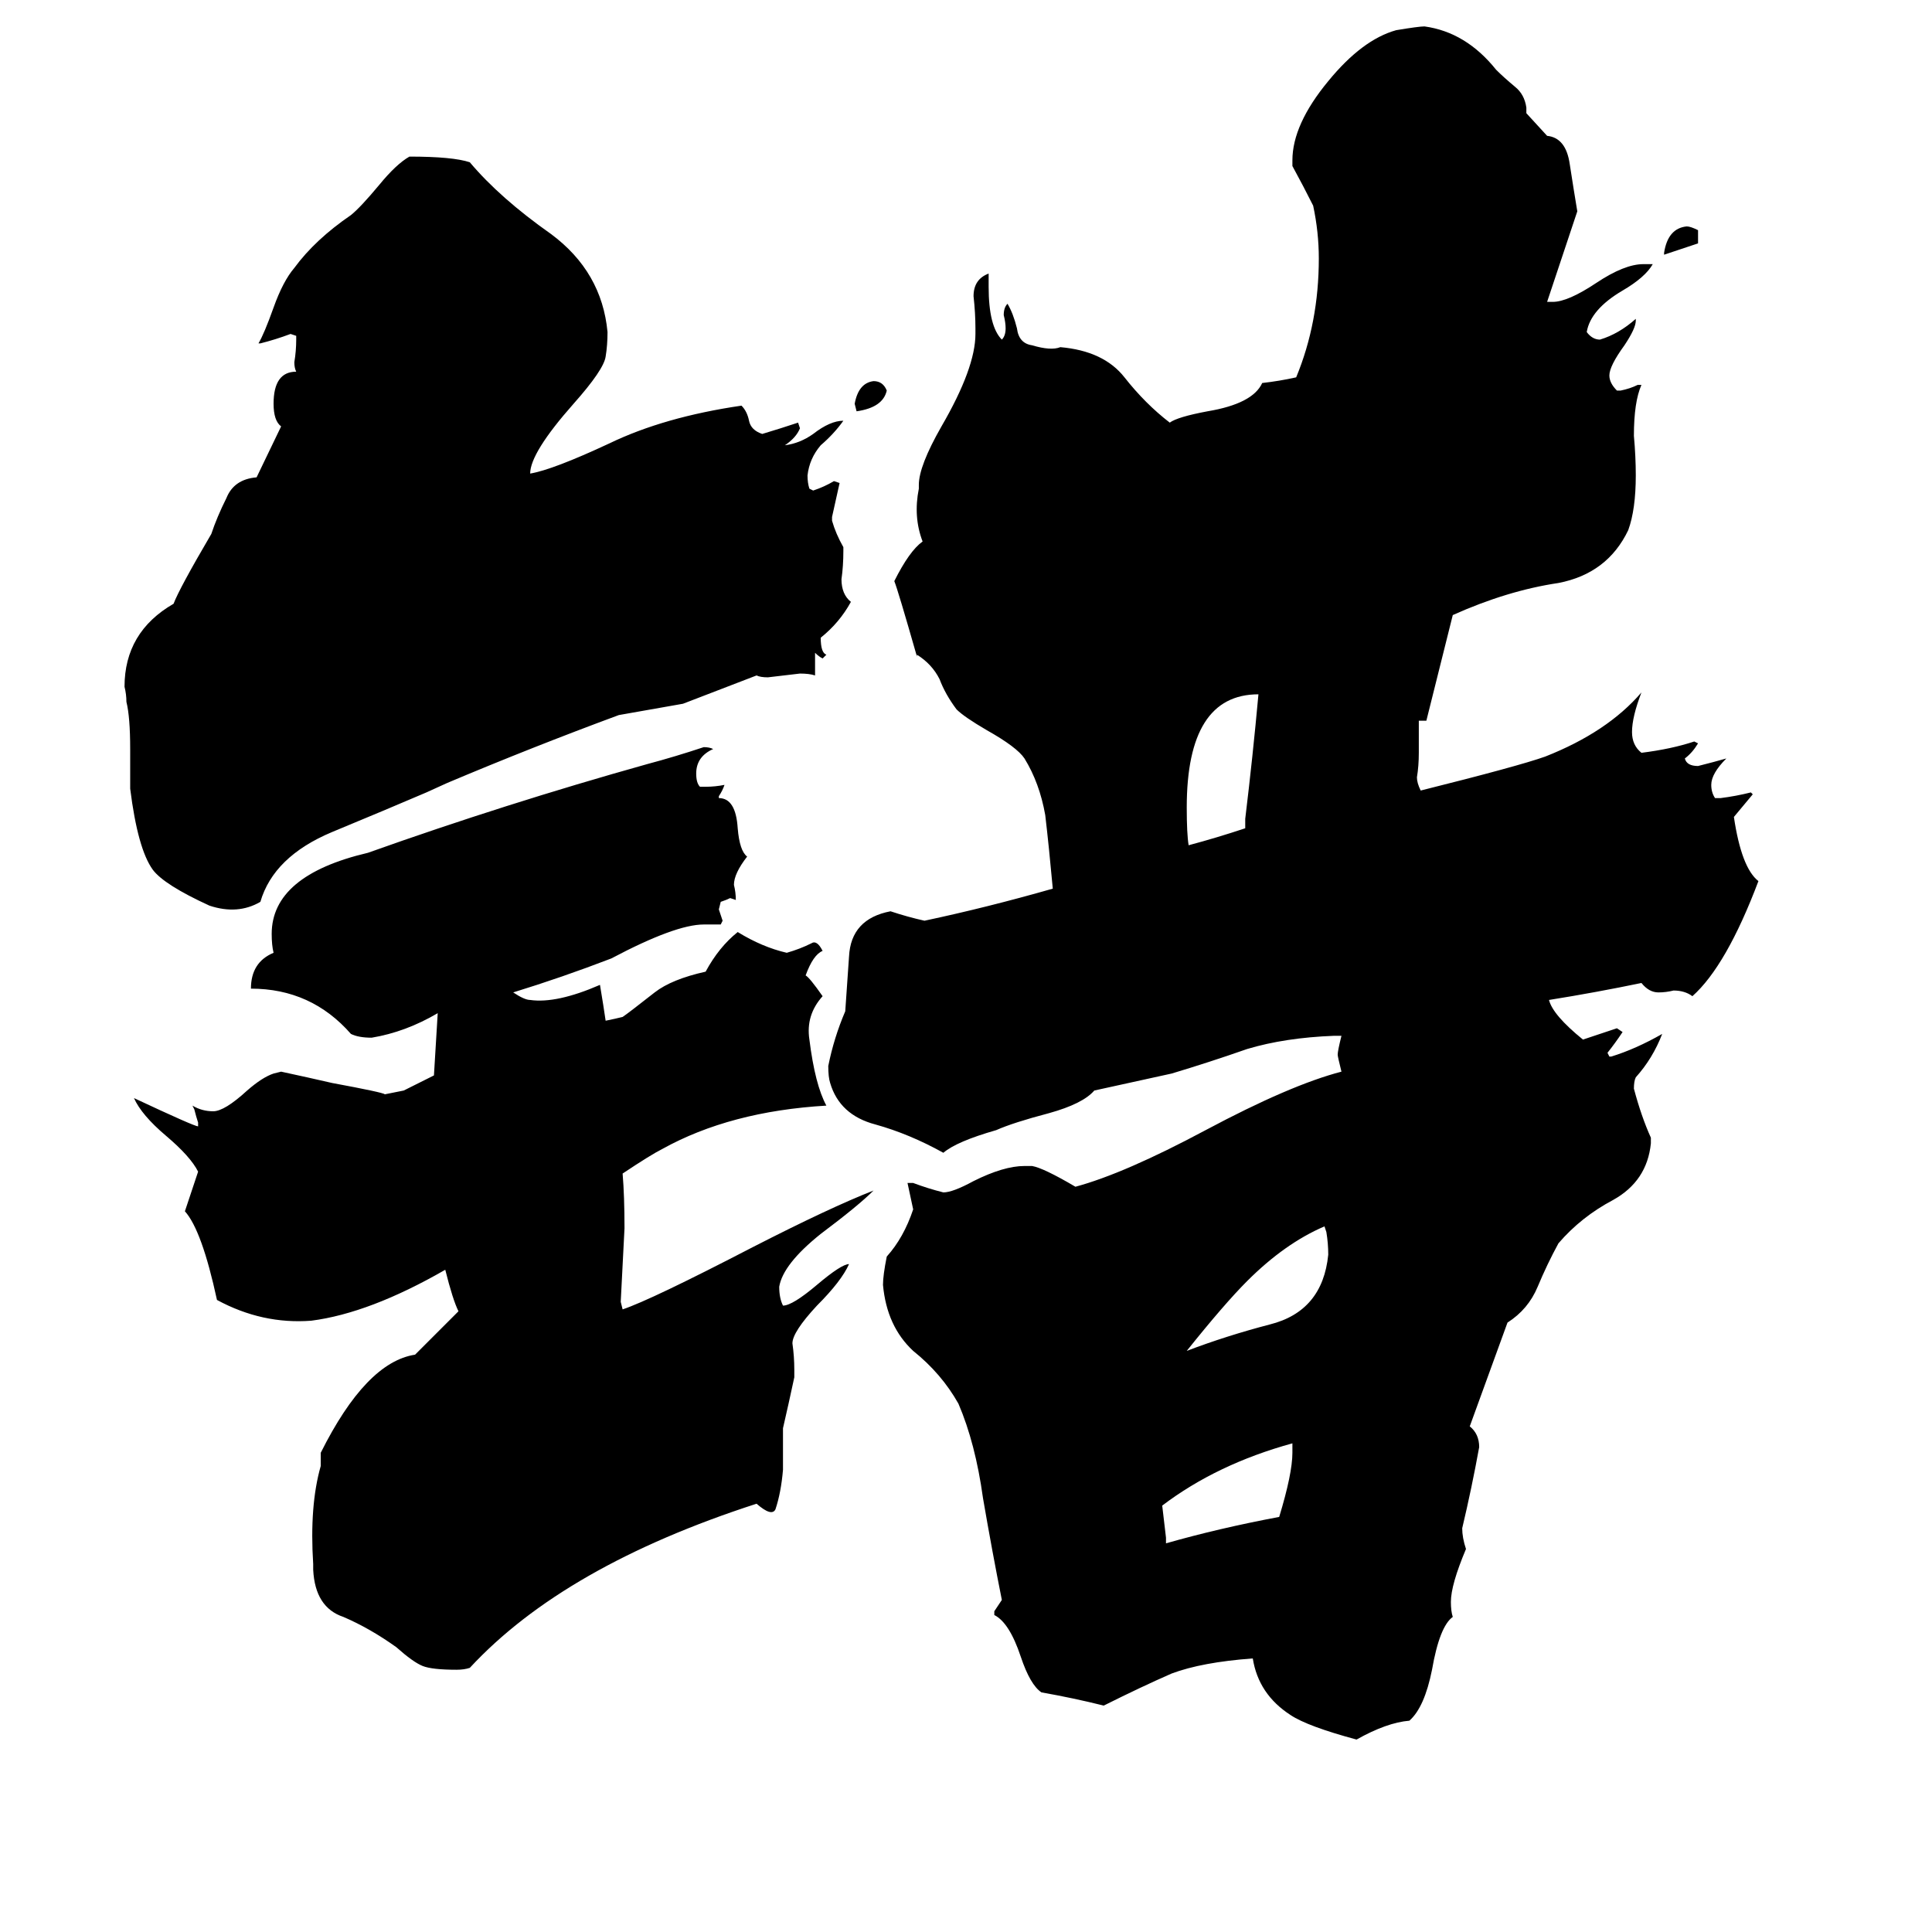 <svg xmlns="http://www.w3.org/2000/svg" viewBox="0 -800 1024 1024">
	<path fill="#000000" d="M470 -593Q468 -584 454 -582L453 -586Q455 -597 463 -598Q468 -598 470 -593ZM362 -427Q345 -424 328 -421Q282 -404 237 -385L226 -380Q205 -371 176 -359Q145 -346 138 -322Q126 -315 111 -320Q87 -331 81 -339Q73 -350 69 -382V-403Q69 -420 67 -428Q67 -432 66 -436Q66 -465 92 -480Q95 -488 112 -517Q115 -526 120 -536Q124 -546 136 -547L149 -574Q145 -577 145 -586Q145 -603 157 -603Q156 -605 156 -608Q157 -614 157 -620V-622L154 -623Q146 -620 138 -618H137Q140 -623 145 -637Q150 -651 156 -658Q167 -673 186 -686Q191 -690 201 -702Q210 -713 217 -717Q240 -717 249 -714Q265 -695 292 -676Q319 -656 322 -624Q322 -617 321 -611Q320 -604 304 -586Q281 -560 281 -549Q293 -551 323 -565Q352 -579 393 -585Q396 -582 397 -577Q398 -572 404 -570Q414 -573 423 -576L424 -573Q422 -568 416 -564Q424 -565 431 -570Q440 -577 447 -577Q442 -570 435 -564Q429 -557 428 -548Q428 -544 429 -541L431 -540Q437 -542 442 -545L445 -544Q443 -535 441 -526V-524Q443 -517 447 -510V-508Q447 -500 446 -493Q446 -485 451 -481Q445 -470 435 -462Q435 -454 438 -453L436 -451Q434 -452 432 -454V-442Q429 -443 424 -443Q416 -442 407 -441Q403 -441 401 -442ZM900 -678V-671Q891 -668 882 -665V-666Q884 -679 894 -680Q896 -680 900 -678ZM702 -150Q681 -141 661 -121Q649 -109 629 -84Q650 -92 673 -98Q701 -105 704 -135Q704 -141 703 -147ZM685 -30V-35Q645 -24 616 -2Q617 7 618 15V18Q646 10 678 4Q685 -19 685 -30ZM660 -361V-366Q664 -399 667 -432Q629 -432 629 -372Q629 -358 630 -352Q645 -356 660 -361ZM474 -492Q482 -508 489 -513Q484 -526 487 -541V-543Q487 -553 499 -574Q517 -605 517 -623V-626Q517 -634 516 -643Q516 -652 524 -655V-648Q524 -627 531 -620Q533 -622 533 -626Q533 -629 532 -633Q532 -637 534 -639Q537 -634 539 -626Q540 -618 547 -617Q557 -614 562 -616Q585 -614 596 -600Q607 -586 620 -576Q624 -579 640 -582Q664 -586 669 -597Q678 -598 687 -600Q699 -629 699 -663Q699 -677 696 -691Q691 -701 685 -712V-715Q685 -734 704 -757Q722 -779 740 -784Q752 -786 755 -786Q777 -783 793 -763Q797 -759 803 -754Q808 -750 809 -743V-740L820 -728Q830 -727 832 -713Q834 -700 836 -688Q828 -664 820 -640H823Q831 -640 846 -650Q861 -660 871 -660H876Q872 -653 860 -646Q843 -636 841 -624Q844 -620 848 -620Q858 -623 867 -631V-630Q867 -626 861 -617Q853 -606 853 -601Q853 -597 857 -593H859Q864 -594 868 -596H870Q866 -587 866 -569Q867 -558 867 -548Q867 -530 863 -519Q852 -496 826 -491Q799 -487 770 -474Q763 -446 756 -418H752V-401Q752 -394 751 -388Q751 -385 753 -381Q805 -394 819 -399Q852 -412 870 -433Q865 -420 865 -412Q865 -405 870 -401Q886 -403 898 -407L900 -406Q897 -401 893 -398Q894 -394 900 -394Q908 -396 915 -398Q907 -390 907 -384Q907 -380 909 -377H912Q920 -378 928 -380L929 -379Q924 -373 919 -367Q923 -340 932 -333Q915 -288 897 -272Q893 -275 887 -275Q883 -274 879 -274Q874 -274 870 -279Q846 -274 821 -270Q823 -262 839 -249Q848 -252 857 -255L860 -253Q856 -247 852 -242L853 -240H854Q867 -244 881 -252Q876 -239 867 -229Q866 -227 866 -223Q870 -208 875 -197V-194Q873 -174 855 -164Q838 -155 826 -141Q820 -130 815 -118Q810 -106 799 -99L779 -44Q784 -40 784 -33Q780 -11 775 10Q775 15 777 21Q769 40 769 49Q769 54 770 57Q763 62 759 85Q755 105 747 112Q735 113 719 122Q693 115 684 109Q667 98 664 79Q637 81 621 87Q605 94 585 104Q569 100 552 97Q546 93 541 78Q535 60 527 56V54Q529 51 531 48Q526 23 521 -6Q517 -35 508 -56Q499 -72 484 -84Q470 -97 468 -119Q468 -124 470 -134Q479 -144 484 -159L481 -173H484Q492 -170 500 -168Q505 -168 516 -174Q532 -182 543 -182H547Q553 -181 570 -171Q596 -178 639 -201Q684 -225 711 -232Q709 -240 709 -241Q709 -243 711 -251H707Q681 -250 661 -244Q641 -237 621 -231L580 -222Q574 -215 556 -210Q537 -205 528 -201Q507 -195 500 -189Q482 -199 464 -204Q445 -209 440 -226Q439 -229 439 -235Q442 -250 448 -264Q449 -279 450 -293Q451 -313 472 -317Q481 -314 490 -312Q523 -319 558 -329Q556 -351 554 -368Q551 -385 543 -398Q539 -404 523 -413Q511 -420 507 -424Q501 -432 498 -440Q494 -448 486 -453V-452Q476 -487 474 -492ZM330 -178Q331 -166 331 -149Q330 -129 329 -110L330 -106Q345 -111 399 -139Q440 -160 463 -169Q455 -161 435 -146Q415 -130 413 -118Q413 -112 415 -108Q420 -108 433 -119Q446 -130 450 -130Q446 -121 433 -108Q420 -94 420 -88Q421 -81 421 -74V-70Q418 -56 415 -43V-21Q414 -9 411 0Q409 4 401 -3Q299 30 249 84Q246 85 242 85Q229 85 224 83Q219 81 210 73Q196 63 182 57Q167 52 166 32V29Q164 -2 170 -23V-30Q194 -78 220 -82L243 -105Q240 -111 236 -127Q196 -104 165 -100Q139 -98 115 -111Q107 -148 98 -158L105 -179Q101 -187 88 -198Q75 -209 71 -218Q103 -203 105 -203V-205Q104 -208 103 -212L102 -214Q107 -211 113 -211Q119 -211 131 -222Q139 -229 145 -231L149 -232Q163 -229 176 -226Q203 -221 204 -220L214 -222Q222 -226 230 -230Q231 -246 232 -263Q215 -253 197 -250Q190 -250 186 -252Q165 -276 133 -276Q133 -290 145 -295Q144 -299 144 -305Q144 -336 195 -348Q268 -374 343 -395Q358 -399 373 -404Q376 -404 378 -403Q369 -399 369 -390Q369 -385 371 -383H374Q379 -383 384 -384Q383 -381 381 -378V-377Q390 -377 391 -361Q392 -349 396 -346Q389 -337 389 -331Q390 -327 390 -323L387 -324Q385 -323 382 -322L381 -318Q382 -315 383 -312L382 -310H373Q358 -310 324 -292Q298 -282 272 -274Q278 -270 281 -270Q295 -268 318 -278Q320 -266 321 -259Q326 -260 330 -261Q333 -263 347 -274Q356 -281 374 -285Q381 -298 391 -306Q404 -298 417 -295Q424 -297 430 -300Q433 -302 436 -296Q431 -294 427 -283Q429 -282 436 -272Q427 -262 429 -249Q432 -225 438 -214Q387 -211 351 -191Q345 -188 330 -178Z"/>
</svg>